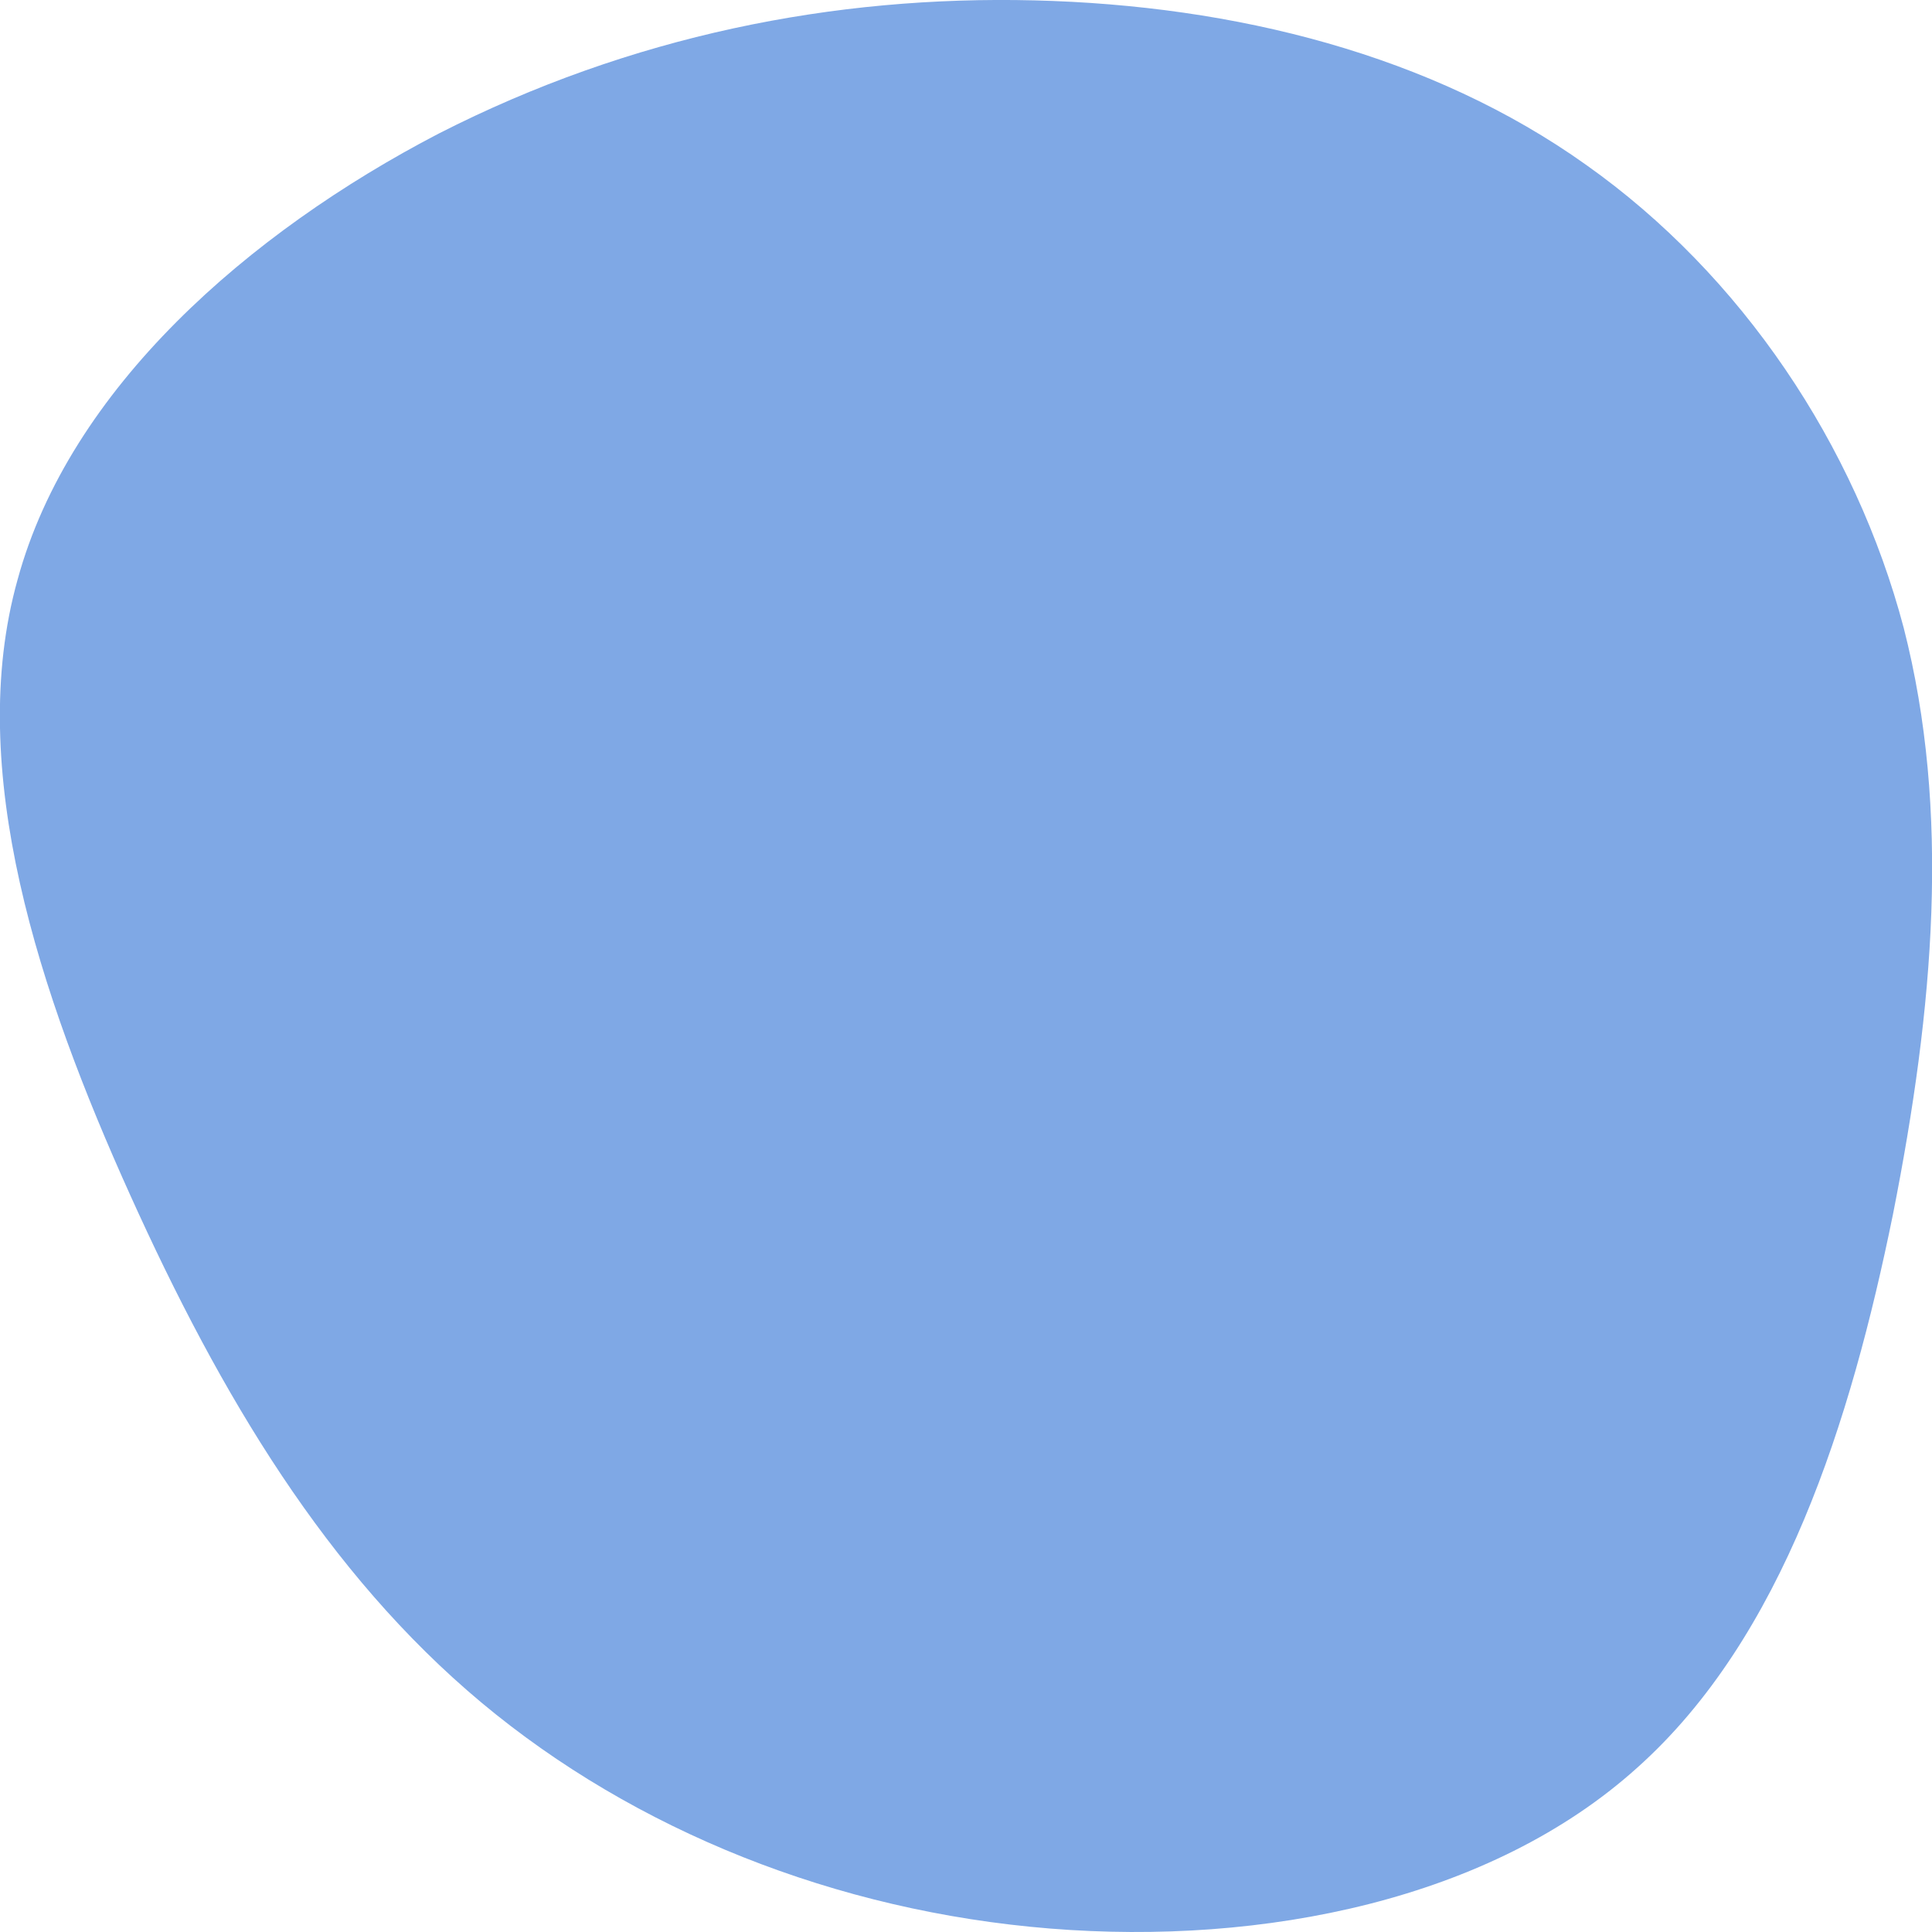 <?xml version="1.0" encoding="utf-8"?>
<!-- Generator: Adobe Illustrator 27.3.1, SVG Export Plug-In . SVG Version: 6.00 Build 0)  -->
<svg version="1.1" id="Layer_1" xmlns="http://www.w3.org/2000/svg" xmlns:xlink="http://www.w3.org/1999/xlink" x="0px" y="0px"
	 viewBox="0 0 505 505" style="enable-background:new 0 0 505 505;" xml:space="preserve">
<style type="text/css">
	.st0{fill:#7FA8E5;}
</style>
<path id="shape-light" class="st0" d="M414.6,43.1c40.7,28.8,70.4,73.3,83,121c12.3,48,7.9,99.2-2.8,153.3
	c-11,54-28.7,110.6-66.9,144.7c-38.2,34.4-97.5,46.5-153.4,42S165.9,478.5,125.8,445C85.4,411.2,57.7,364.8,34,312.3
	S-9.3,201.1,4.6,151.5c13.6-49.9,60.3-90.7,110.1-116.6C164.9,9.3,218-1.2,270.4,0.1S374.2,14.3,414.6,43.1z"/>
</svg>
